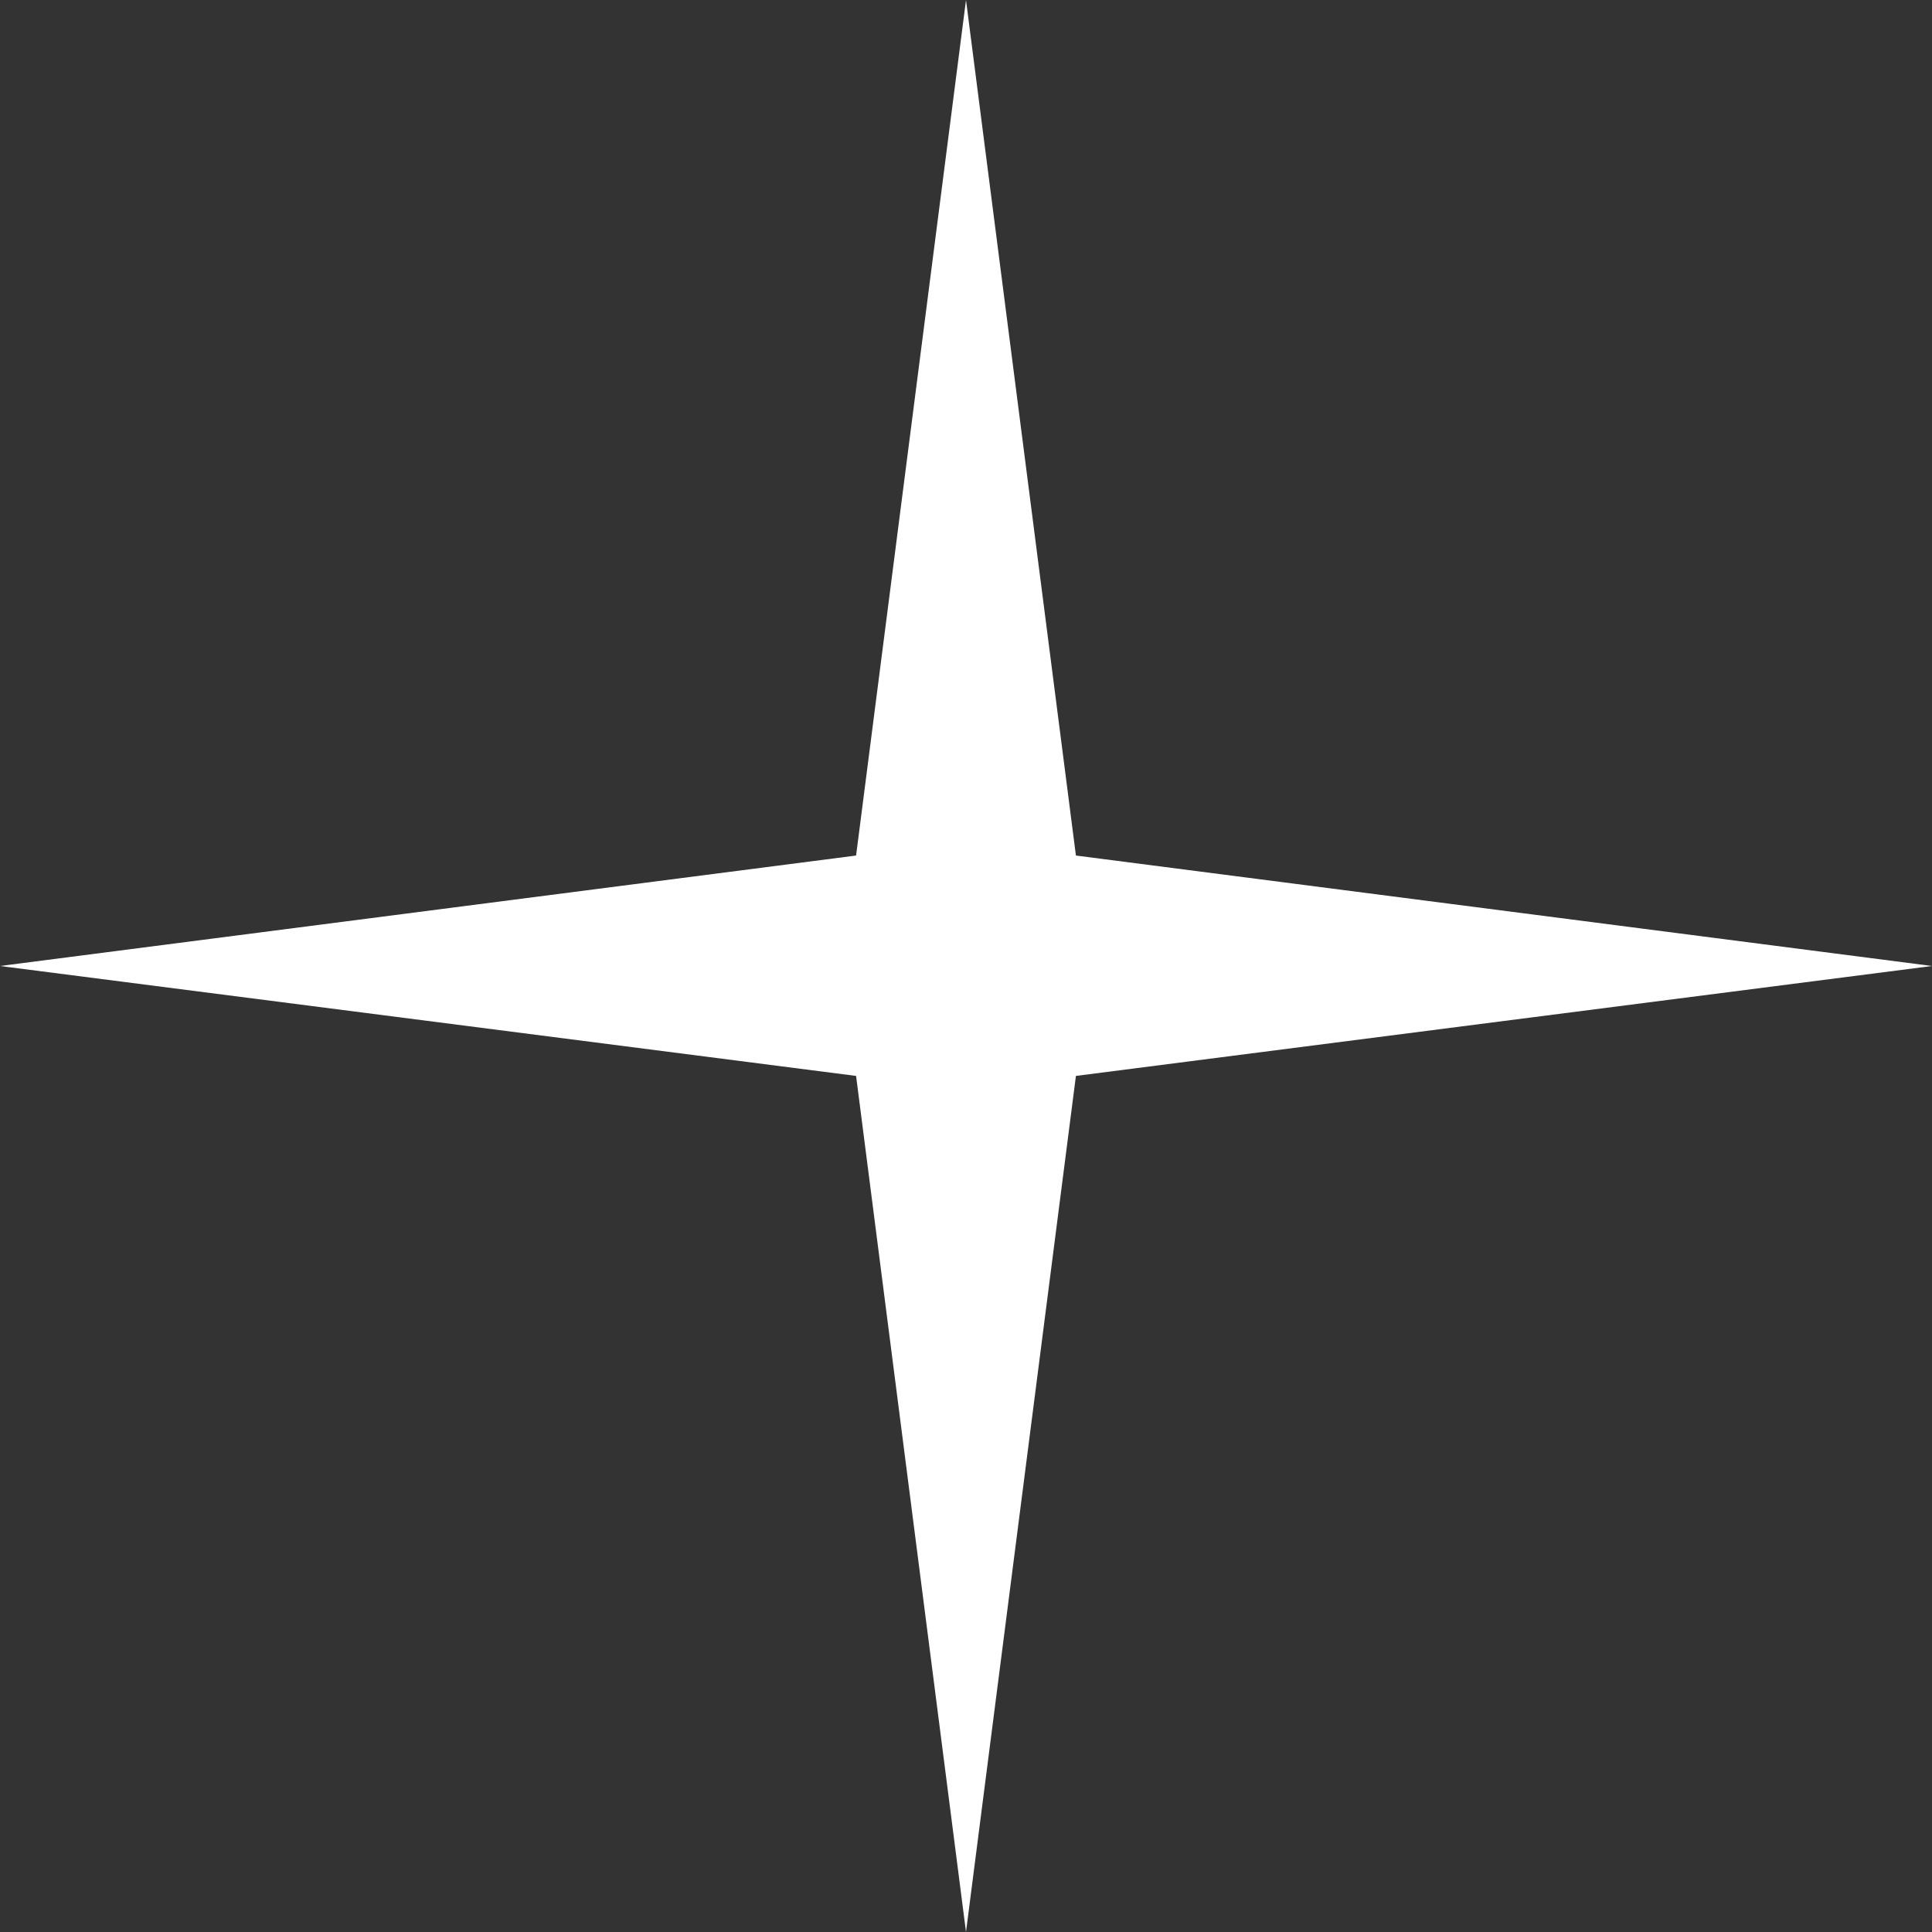 <svg width="1080" height="1080" viewBox="0 0 1080 1080" fill="none" xmlns="http://www.w3.org/2000/svg">
<rect x="0" y="0" width="1080" height="1080" fill="#333333" stroke="none"/>
<path d="M-6.79598e-06 540L478.554 601.446L540 1080L601.446 601.446L1080 540L601.446 478.251L540 0L478.554 478.251L-6.79598e-06 540Z" fill="white"/>
</svg>
